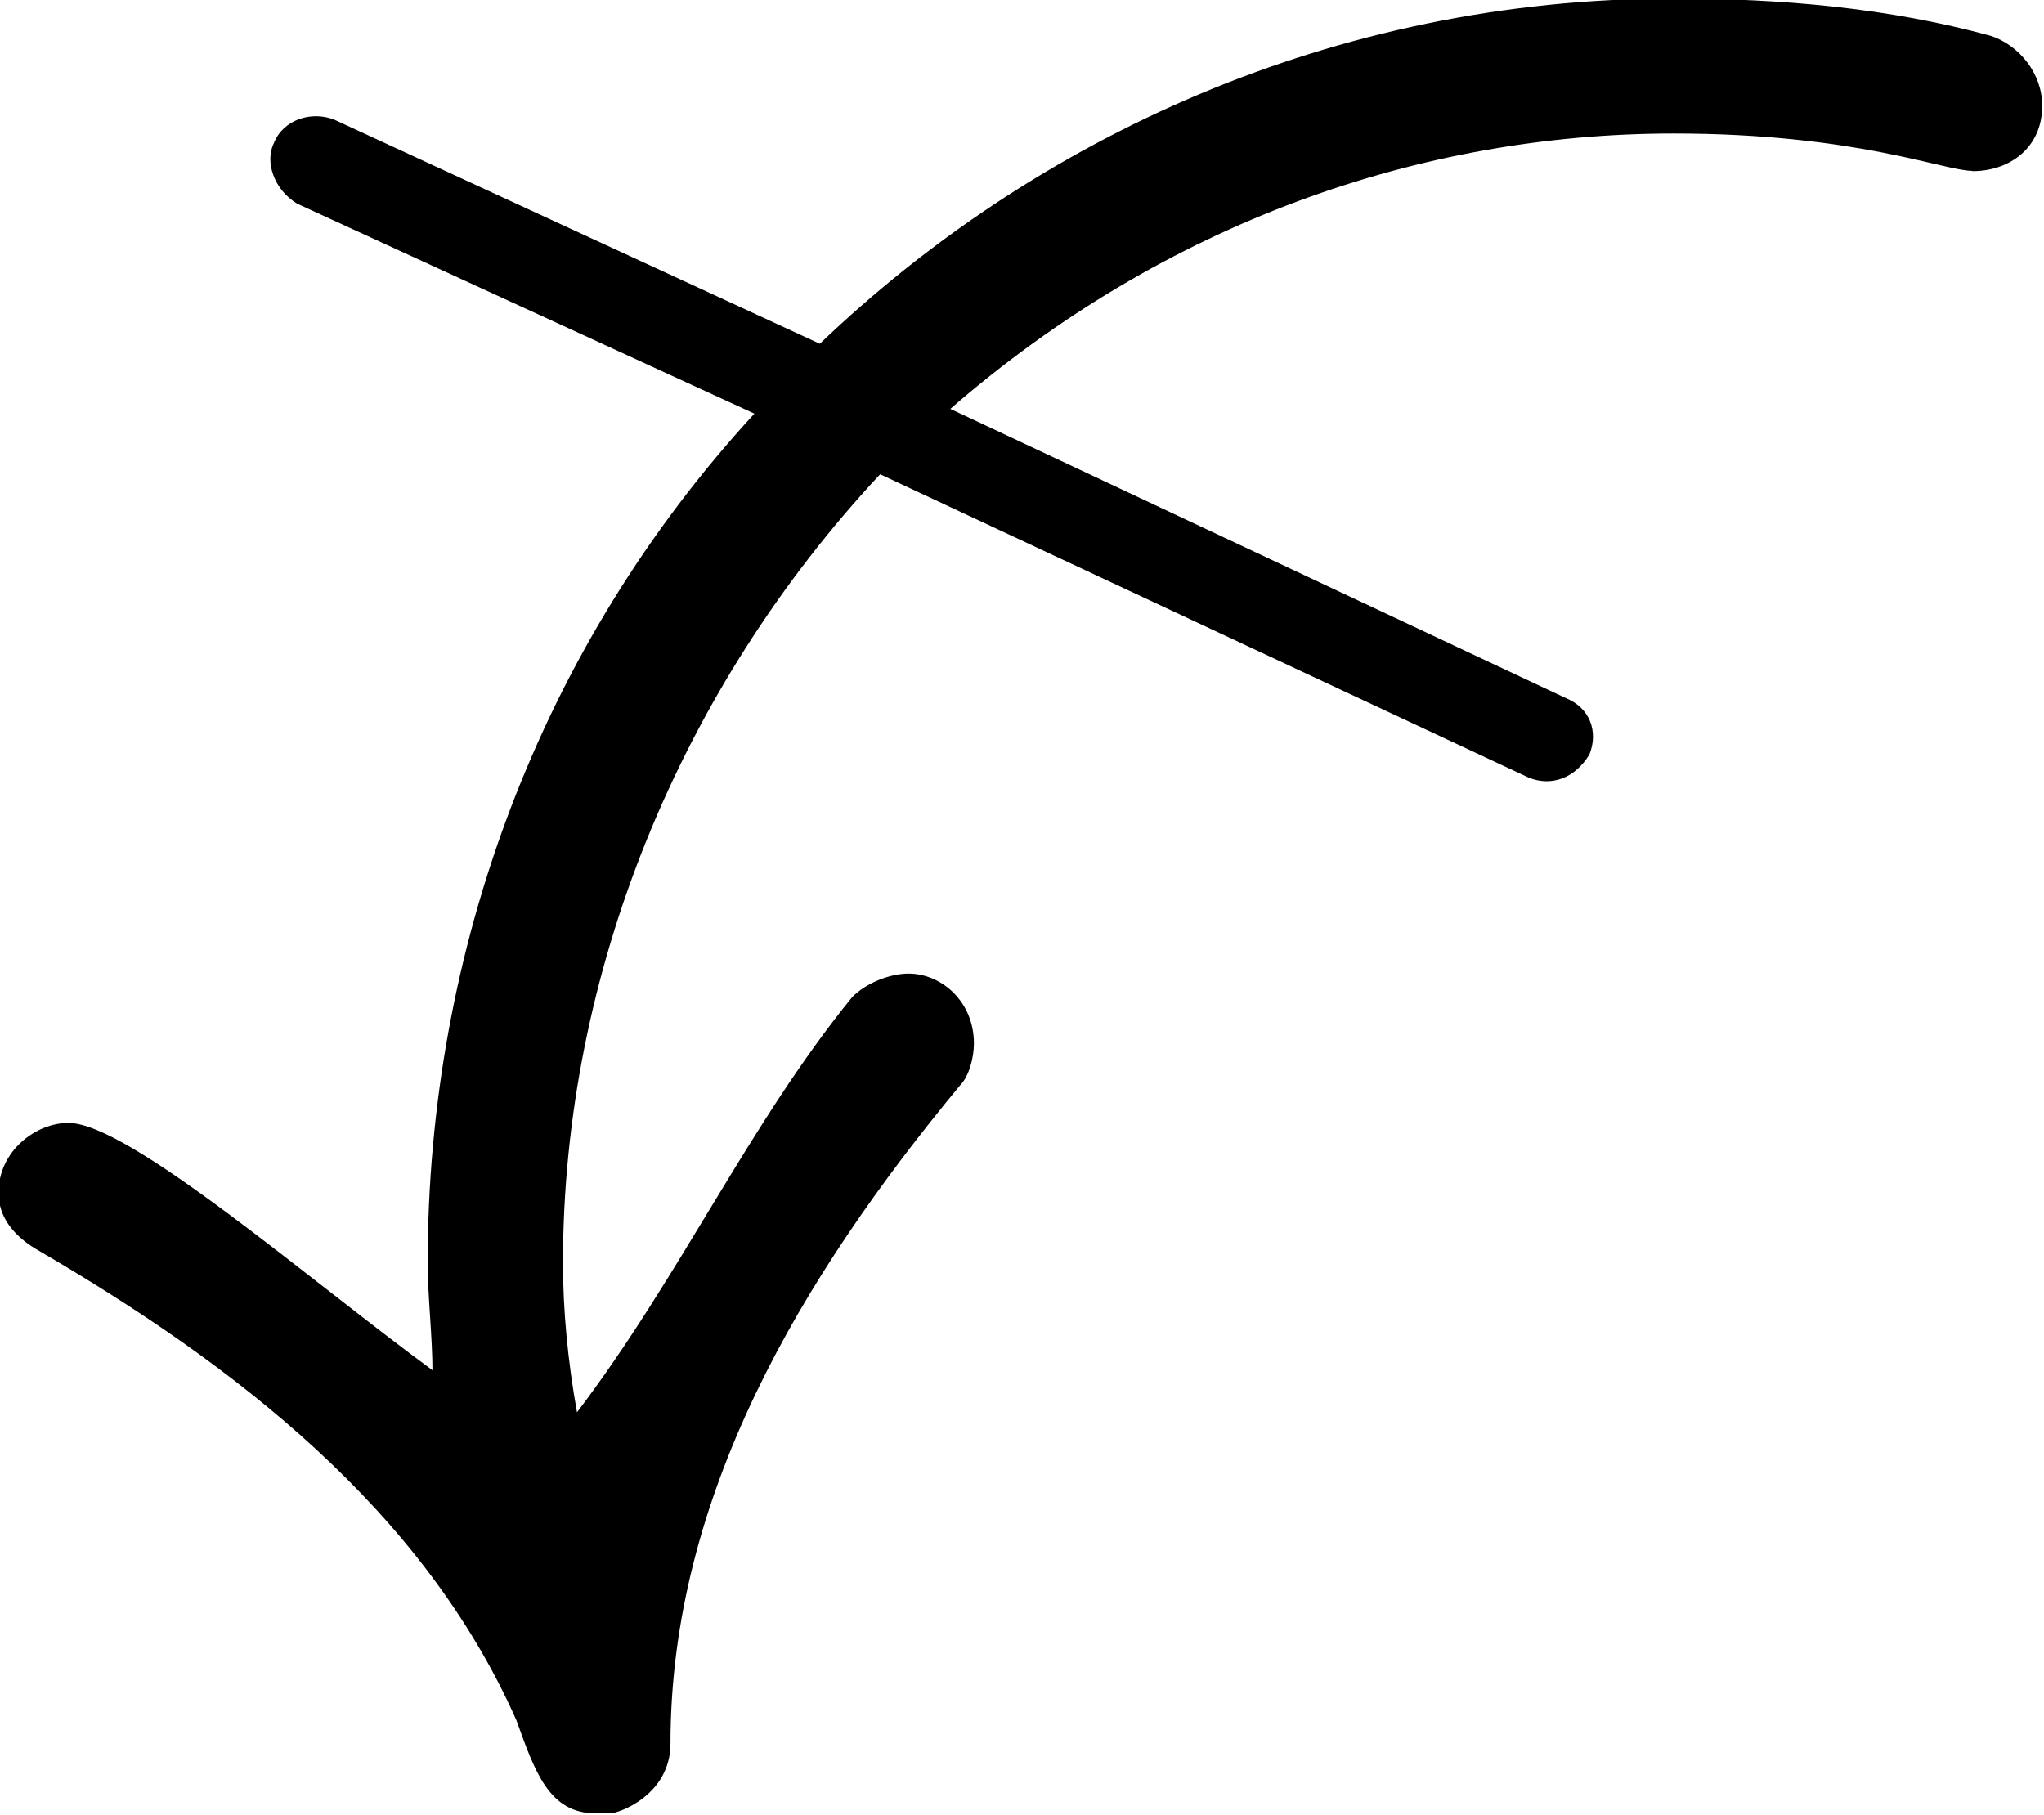 <?xml version="1.0" encoding="UTF-8"?>
<svg fill="#000000" version="1.1" viewBox="0 0 6.844 6.078" xmlns="http://www.w3.org/2000/svg" xmlns:xlink="http://www.w3.org/1999/xlink">
<defs>
<g id="a">
<path d="m8.062-4.172c0.125 0 0.234-0.078 0.234-0.219 0-0.109-0.078-0.203-0.172-0.234-0.344-0.094-0.703-0.125-1.062-0.125-1.141 0-2.141 0.469-2.859 1.156l-1.625-0.75c-0.078-0.031-0.172 0-0.203 0.078-0.031 0.062 0 0.156 0.078 0.203l1.531 0.703c-0.719 0.781-1.094 1.797-1.094 2.844 0 0.109 0.016 0.25 0.016 0.359-0.406-0.297-1.016-0.828-1.219-0.828-0.109 0-0.234 0.094-0.234 0.234 0 0.078 0.047 0.141 0.125 0.188 0.672 0.391 1.297 0.875 1.609 1.578 0.062 0.172 0.109 0.312 0.266 0.312h0.047c0.031 0 0.203-0.062 0.203-0.234 0-0.828 0.438-1.562 0.969-2.203 0.031-0.031 0.047-0.094 0.047-0.141 0-0.141-0.109-0.234-0.219-0.234-0.062 0-0.141 0.031-0.188 0.078-0.344 0.422-0.578 0.938-0.922 1.391-0.031-0.172-0.047-0.344-0.047-0.5 0-0.969 0.391-1.922 1.062-2.641l2.172 1.016c0.078 0.031 0.156 0 0.203-0.078 0.031-0.078 0-0.156-0.078-0.188l-2.062-0.969c0.719-0.625 1.578-0.922 2.422-0.922 0.609 0 0.906 0.125 1 0.125z"/>
</g>
</defs>
<g transform="translate(-150.17 -130.02)">
<use x="148.712" y="134.765" xlink:href="#a"/>
</g>
</svg>
